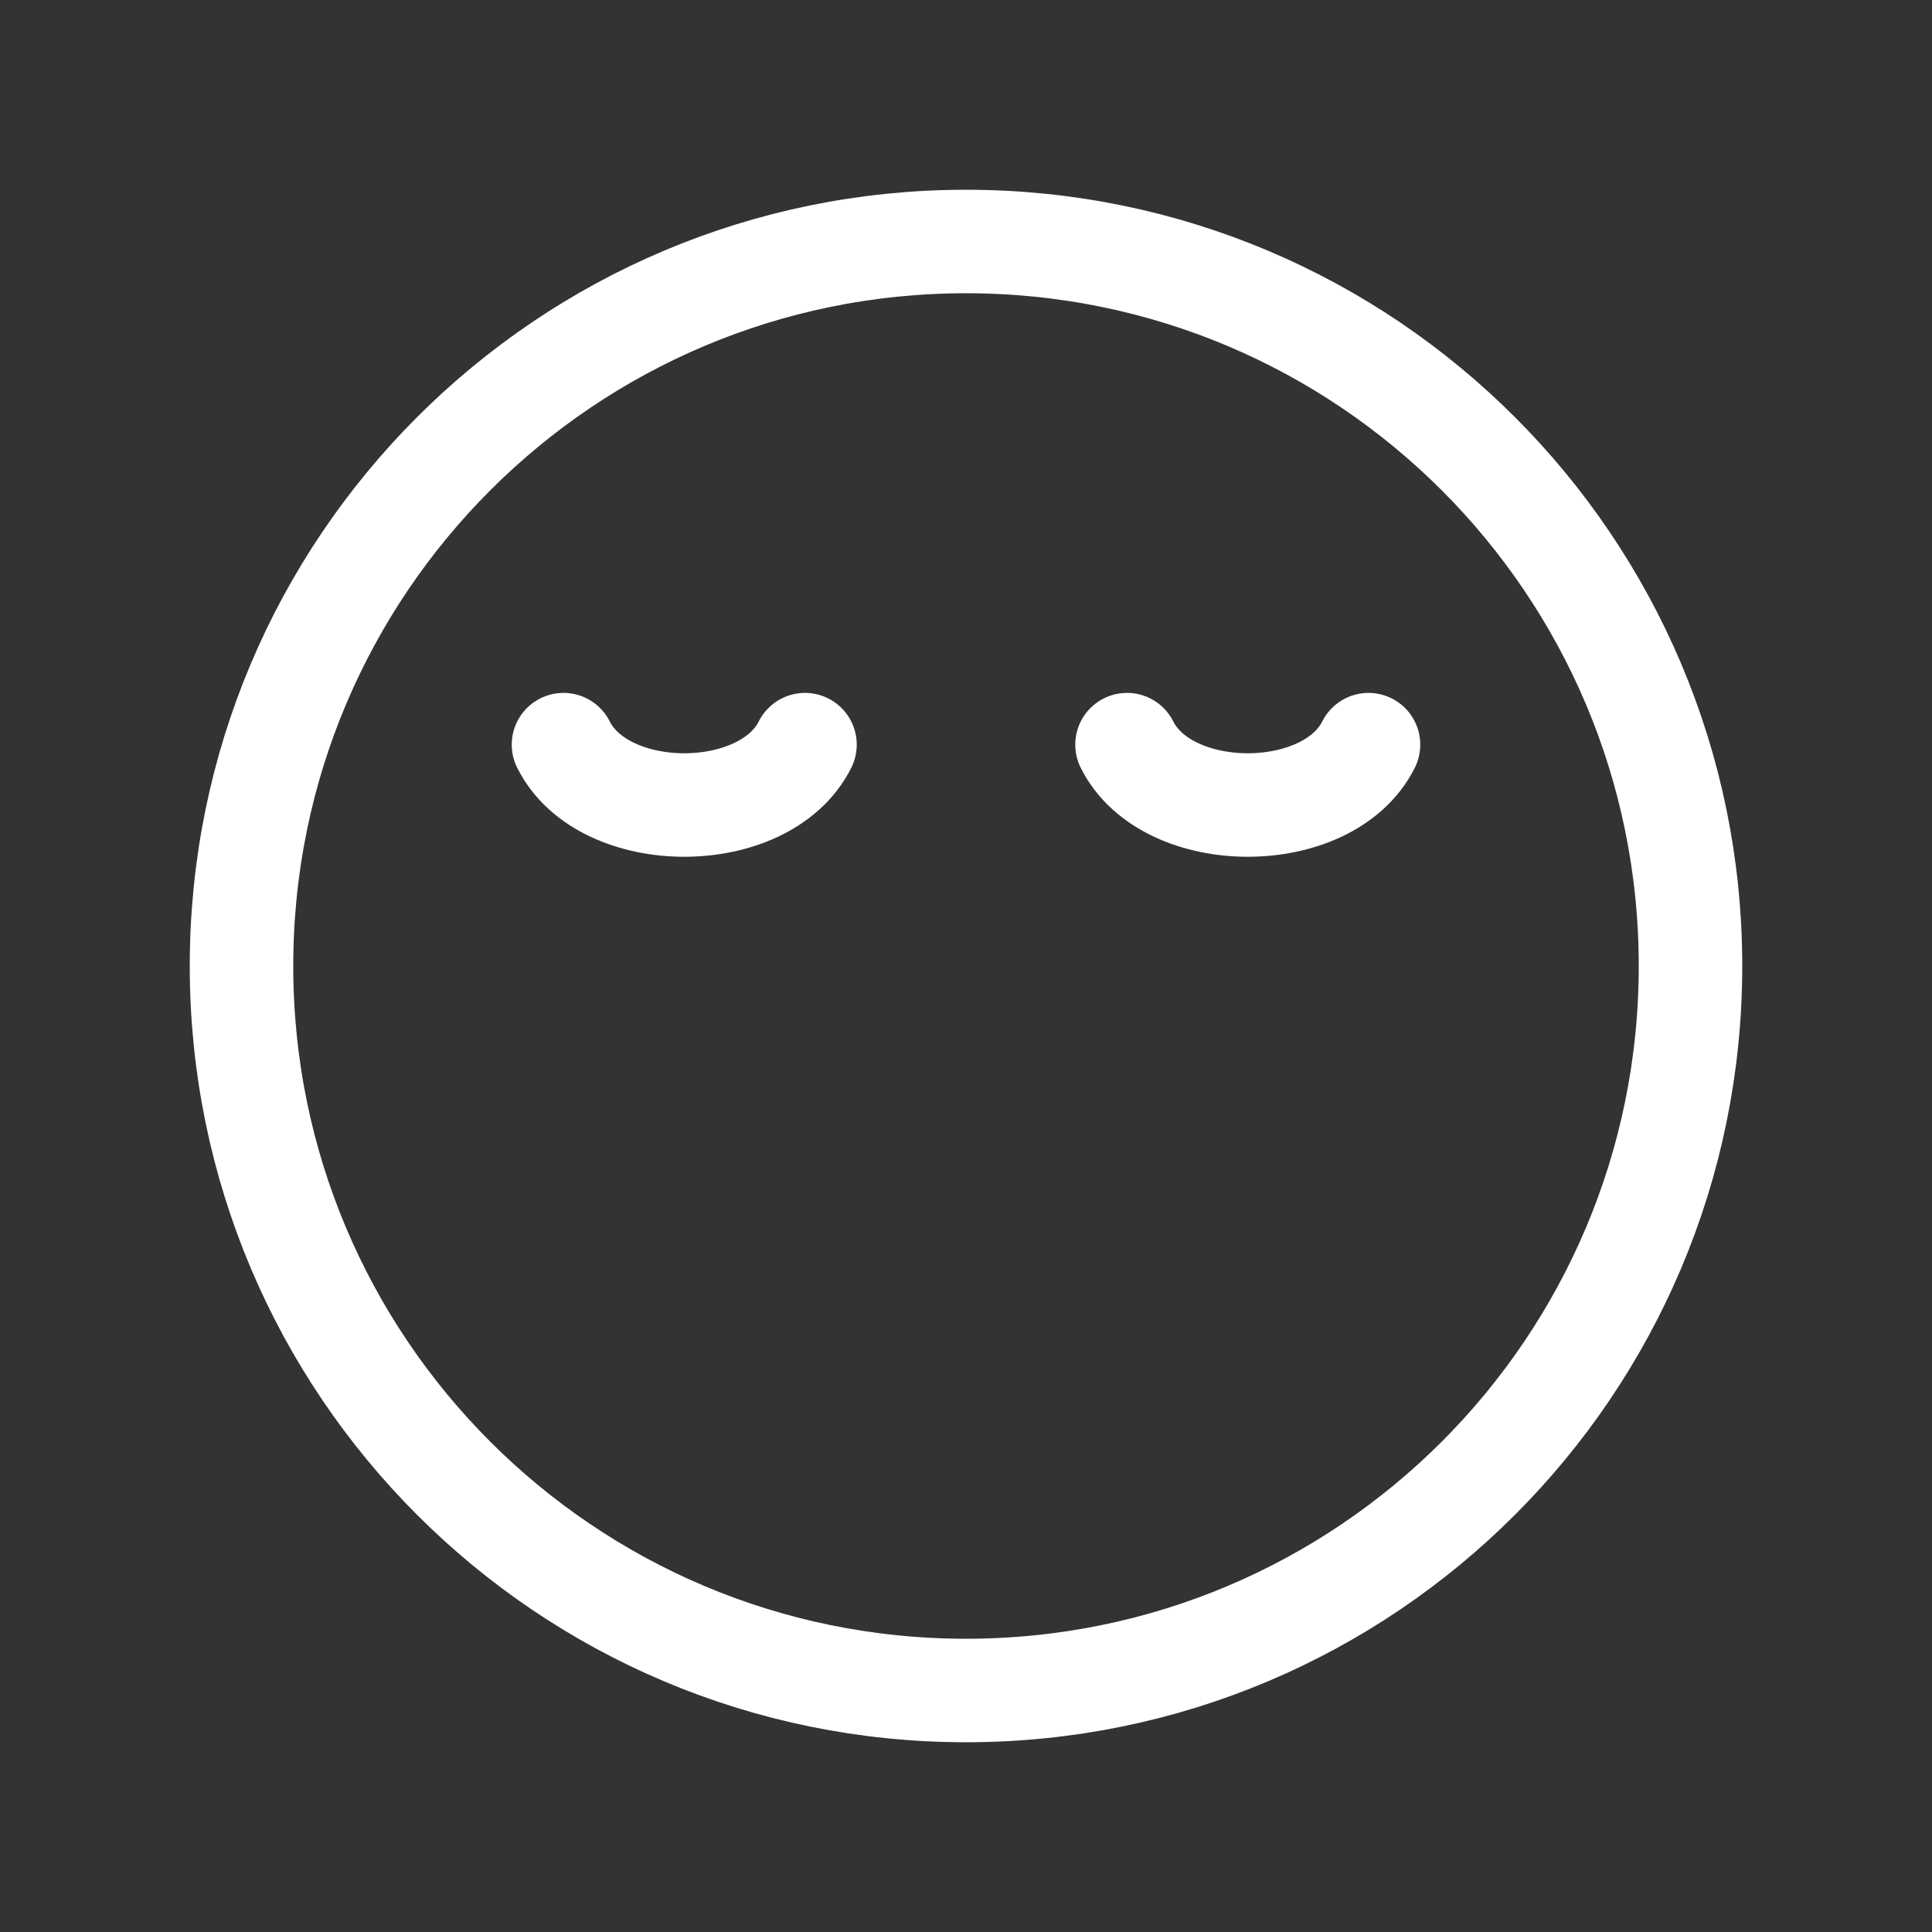 <svg width="56" height="56" viewBox="0 0 56 56" fill="none" xmlns="http://www.w3.org/2000/svg">
<rect x="0" y="0" width="56" height="56" fill="#333333" stroke="none"/>
<g clip-path="url(#clip0_1055_11401)">
<path d="M28 49C39.598 49 49 39.598 49 28C49 16.402 39.598 7 28 7C16.402 7 7 16.402 7 28C7 39.598 16.402 49 28 49Z" stroke="white" stroke-width="3" stroke-linecap="round" stroke-linejoin="round"/>
<path d="M23.333 21.584C22.167 23.917 17.5 23.917 16.333 21.584" stroke="white" stroke-width="3" stroke-linecap="round" stroke-linejoin="round"/>
<path d="M39.667 21.584C38.5 23.917 33.833 23.917 32.667 21.584" stroke="white" stroke-width="3" stroke-linecap="round" stroke-linejoin="round"/>
</g>
<defs>
<clipPath id="clip0_1055_11401">
<rect width="56" height="56" fill="white"/>
</clipPath>
</defs>
</svg>
